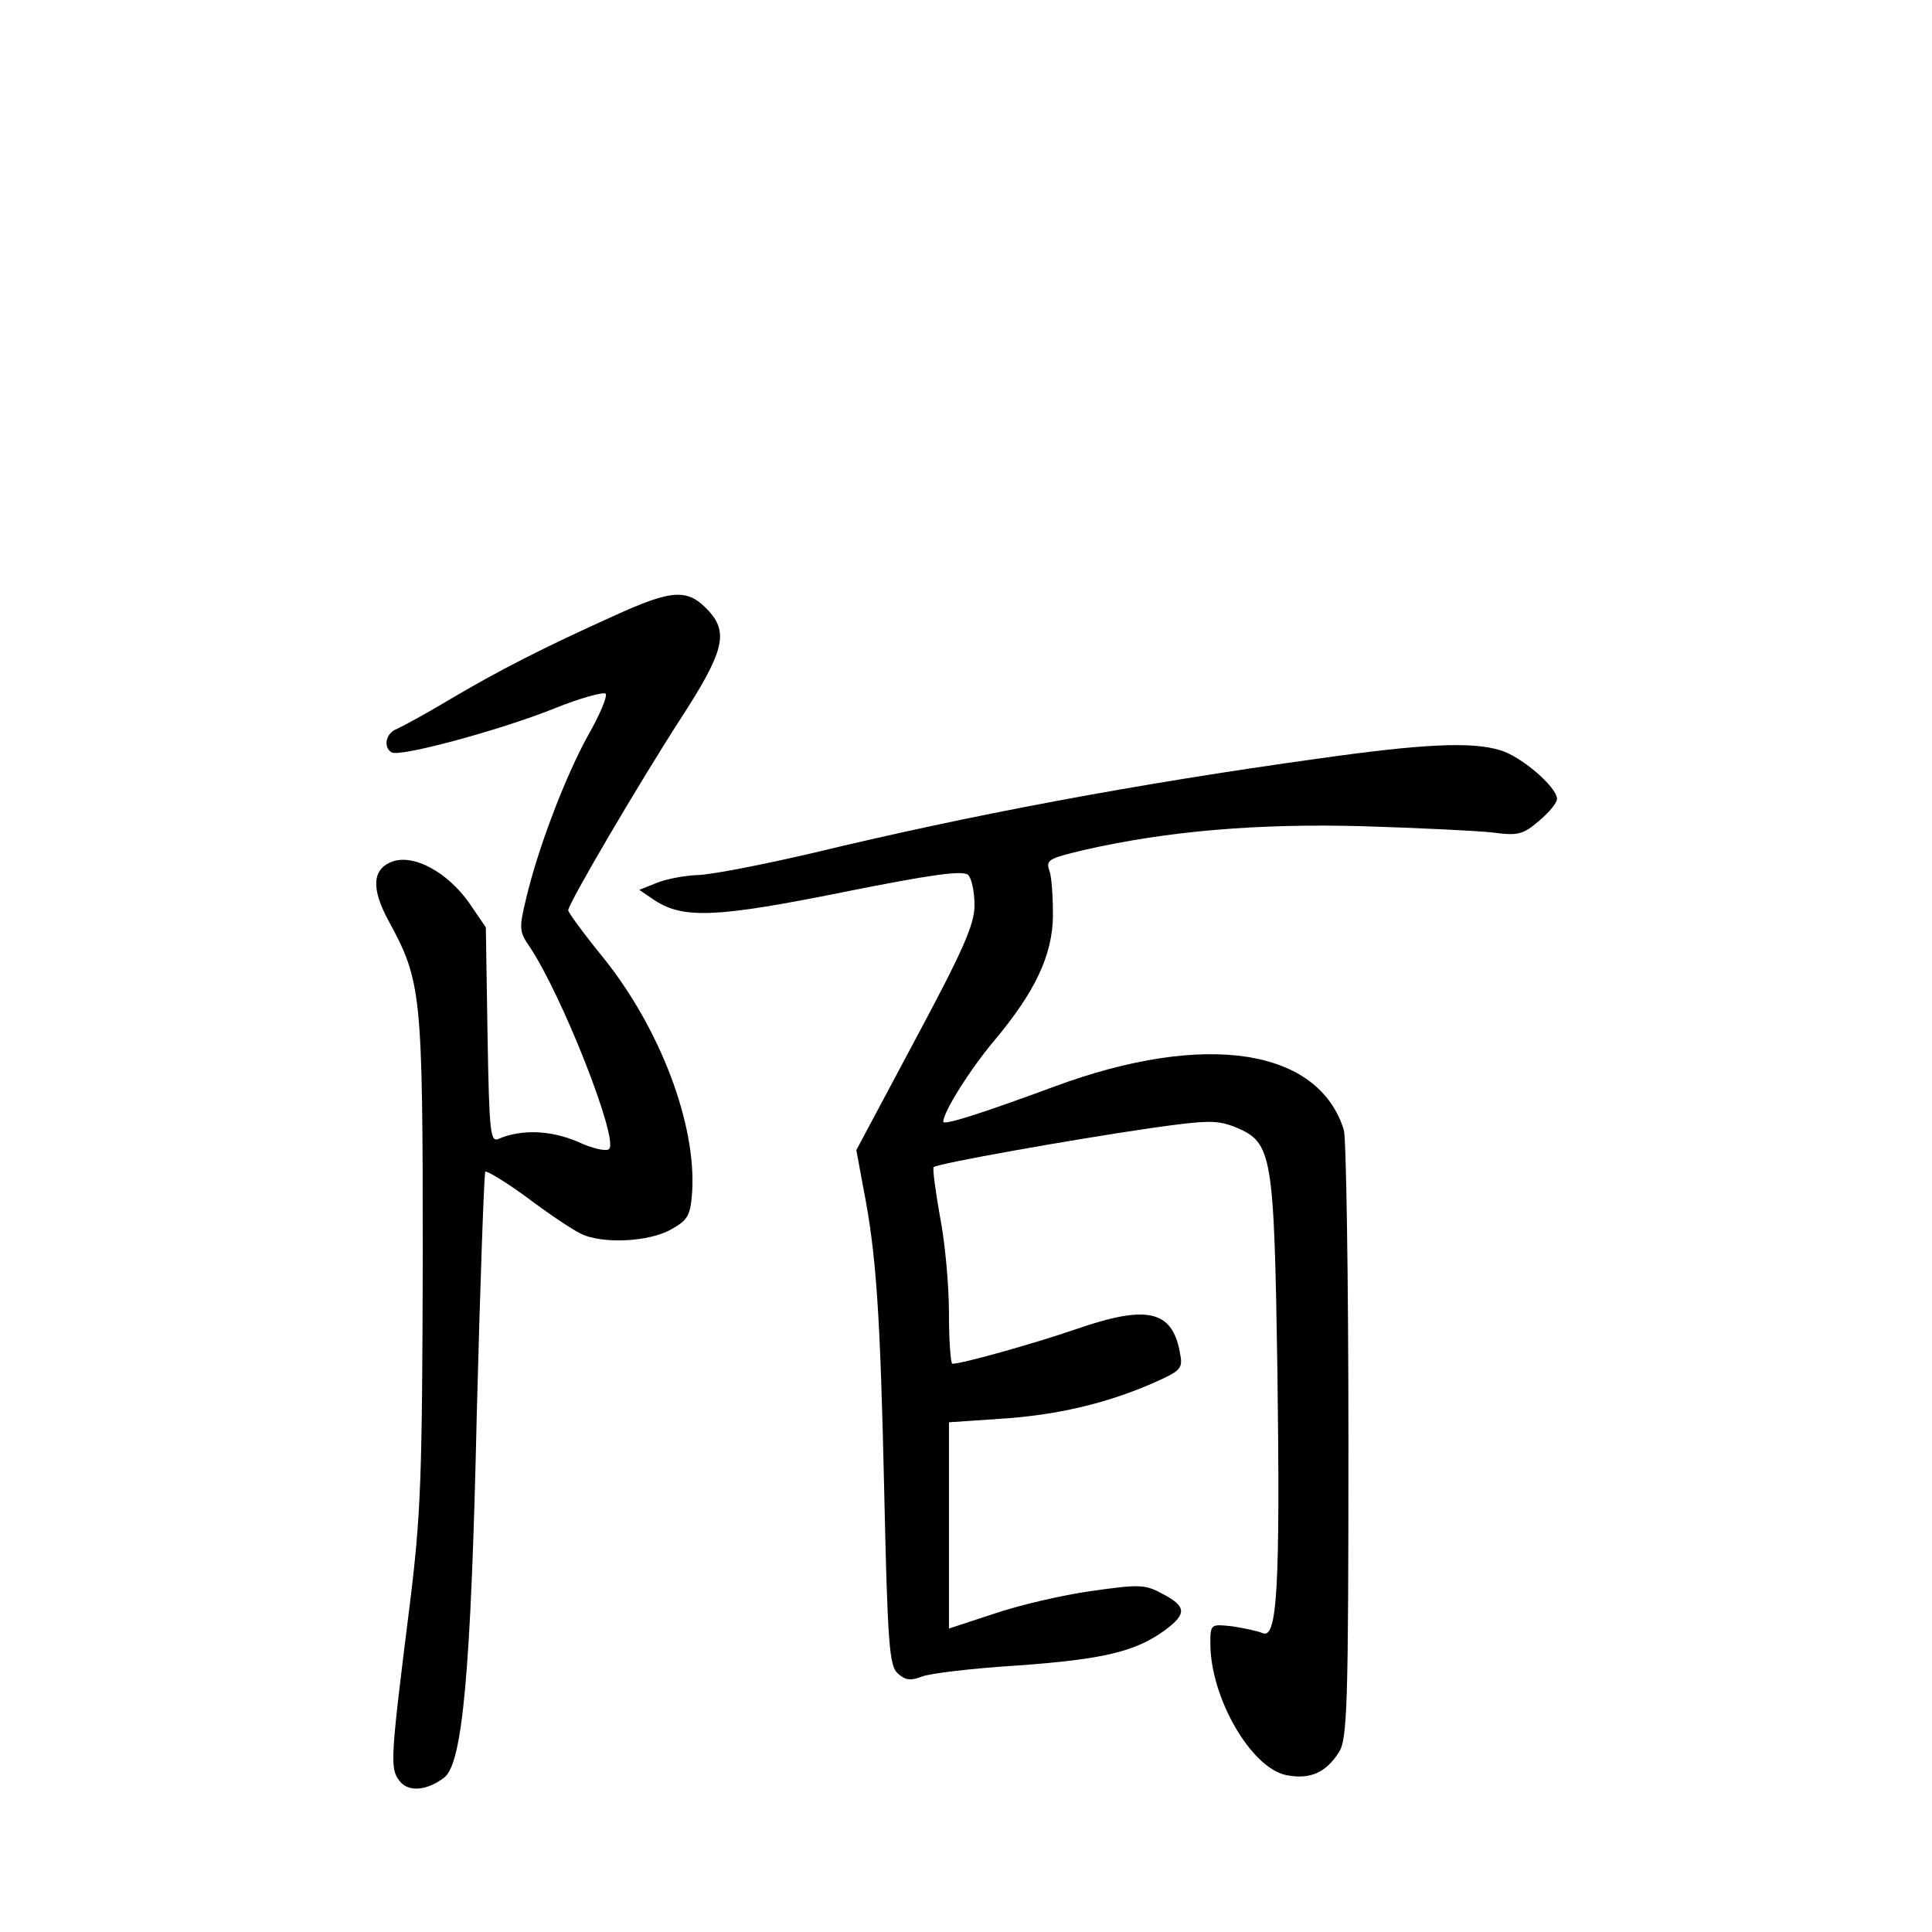 <?xml version="1.0" standalone="no"?>
<!DOCTYPE svg PUBLIC "-//W3C//DTD SVG 20010904//EN"
 "http://www.w3.org/TR/2001/REC-SVG-20010904/DTD/svg10.dtd">
<svg version="1.0" xmlns="http://www.w3.org/2000/svg"
 width="340pt" height="340pt" viewBox="0 0 340 340"
 preserveAspectRatio="xMidYMid meet">
<g transform="translate(0,340) scale(0.1,-0.1)"
fill="#000000" stroke="none">
<path d="M1080 2316 c-122 -55 -201 -95 -292 -149 -40 -24 -81 -46 -90 -50
-19 -7 -24 -32 -9 -41 14 -9 191 39 286 77 47 19 88 30 91 26 3 -5 -11 -38
-31 -73 -40 -72 -89 -201 -109 -287 -13 -53 -12 -59 6 -85 57 -85 157 -339
140 -356 -5 -5 -30 1 -56 13 -47 20 -98 22 -138 5 -15 -7 -17 8 -20 182 l-3
190 -30 44 c-38 53 -96 85 -134 72 -36 -13 -38 -47 -8 -103 59 -108 61 -127
61 -596 -1 -384 -3 -449 -23 -610 -34 -271 -35 -287 -18 -309 15 -20 48 -18
79 6 32 25 47 187 57 637 6 233 13 426 15 429 3 2 36 -18 73 -45 37 -28 79
-56 93 -63 37 -20 123 -16 162 7 29 16 33 25 36 64 8 120 -56 288 -155 412
-35 43 -63 81 -63 85 0 12 126 226 197 336 76 117 85 151 52 189 -38 42 -64
41 -169 -7z"/>
<path d="M2320 2065 c-324 -45 -611 -99 -889 -166 -90 -21 -182 -39 -205 -39
-22 -1 -54 -7 -71 -14 l-30 -12 28 -19 c50 -32 108 -30 331 15 155 31 211 39
220 30 6 -6 11 -30 11 -53 0 -34 -20 -79 -104 -236 l-104 -195 12 -65 c23
-116 30 -219 37 -533 6 -272 9 -310 24 -323 13 -12 23 -13 41 -6 13 6 90 15
170 20 153 11 208 25 259 62 39 29 38 42 -4 64 -31 17 -41 17 -126 5 -50 -7
-127 -25 -171 -40 l-79 -26 0 181 0 182 88 6 c100 6 188 27 269 62 54 24 55
26 49 57 -14 72 -58 82 -182 39 -79 -27 -201 -61 -218 -61 -3 0 -6 40 -6 89 0
49 -7 126 -16 171 -8 45 -13 84 -11 86 5 6 240 48 384 69 100 14 115 14 148 1
64 -27 67 -46 73 -427 5 -379 0 -475 -26 -463 -10 4 -34 9 -54 12 -37 4 -38 4
-38 -30 0 -96 72 -220 134 -232 41 -8 69 4 92 40 15 22 17 81 17 547 0 288 -4
534 -8 548 -44 144 -244 175 -509 77 -130 -48 -196 -69 -196 -62 0 17 47 92
90 143 72 86 102 150 103 219 0 32 -2 67 -6 79 -7 20 -2 22 60 37 149 34 309
47 491 42 98 -3 200 -8 228 -11 45 -6 54 -4 82 20 18 15 32 32 32 39 0 21 -64
76 -101 86 -50 15 -135 11 -319 -15z"/>
</g>
</svg>
